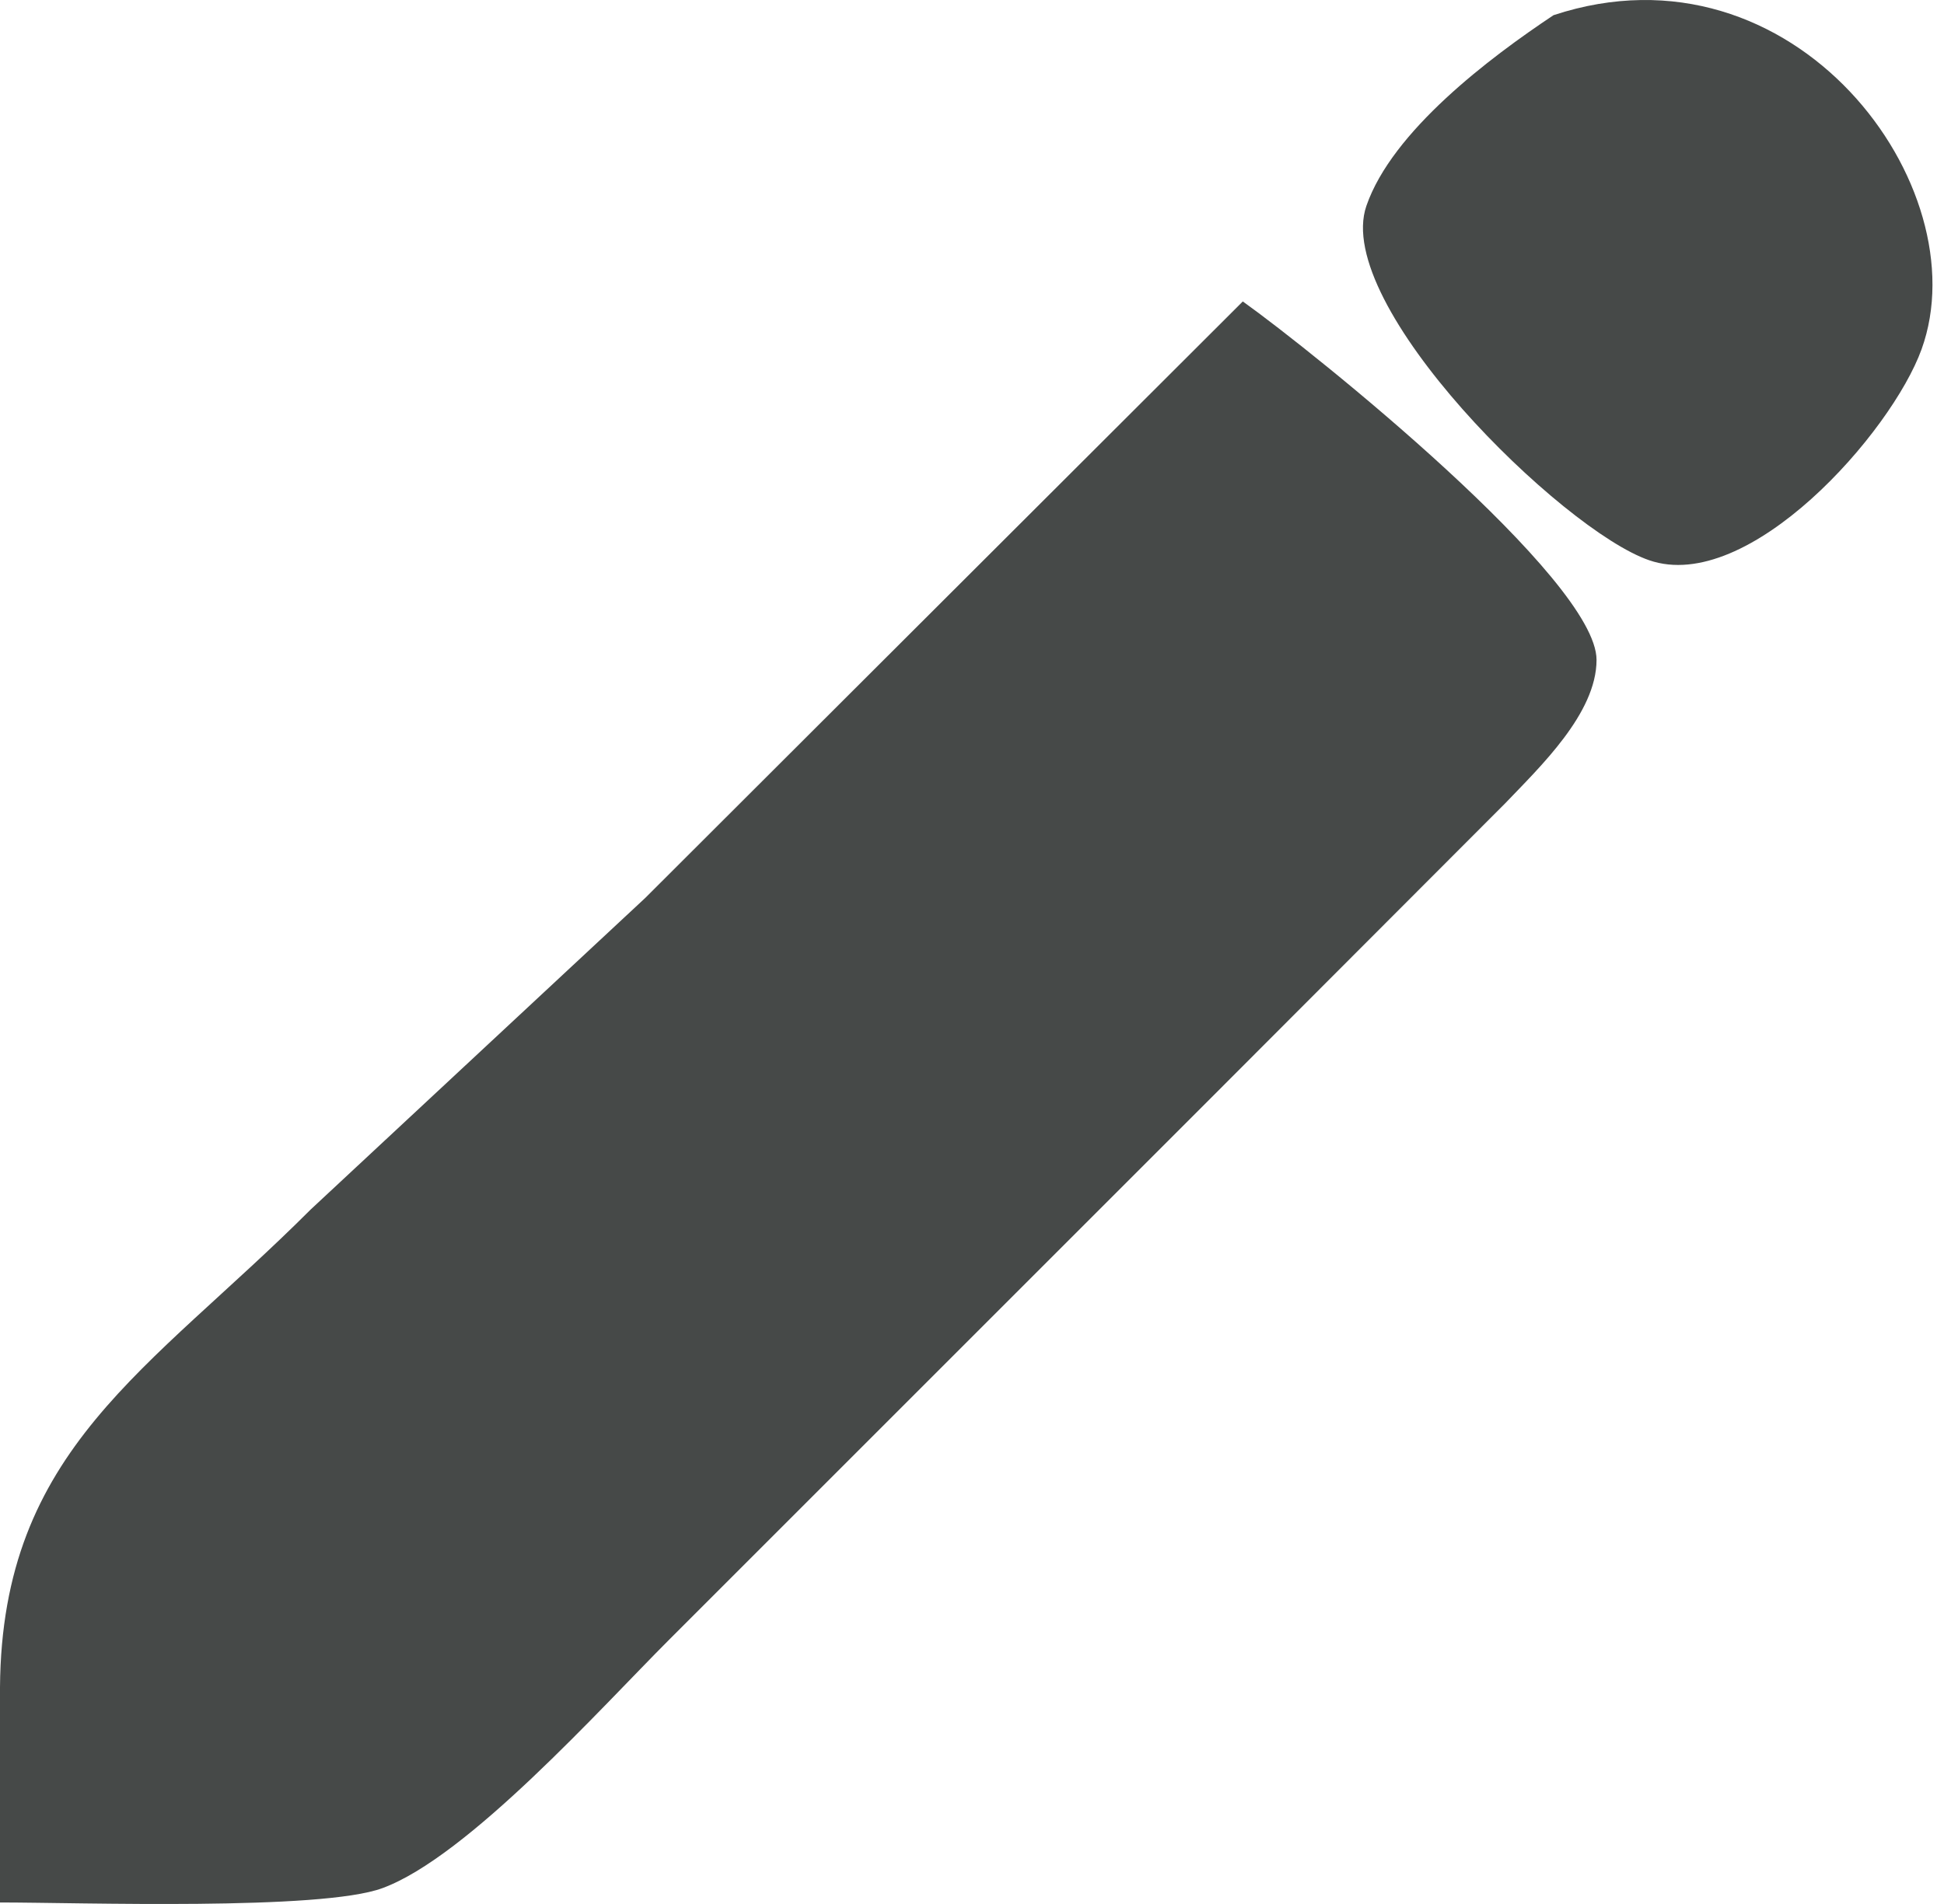 <svg width="98" height="96" viewBox="0 0 98 96" fill="none" xmlns="http://www.w3.org/2000/svg">
<path d="M78.316 0.765C75.111 2.897 70.183 6.608 68.882 10.38C67.159 15.368 78.749 26.741 83.135 28.247C88.147 29.983 95.352 21.814 96.87 17.609C99.822 9.44 90.472 -3.247 78.316 0.765ZM62.652 15.199L32.531 45.272L15.663 60.983C7.518 69.128 0.084 73.056 0 85.08V95.924C4.024 95.924 16.181 96.346 19.278 95.201C23.579 93.623 30.29 86.117 33.736 82.671L61.447 54.959L75.882 40.501C77.617 38.681 80.484 35.971 80.484 33.272C80.484 29.211 66.243 17.765 62.652 15.199Z" fill="#464948"/>
</svg>

